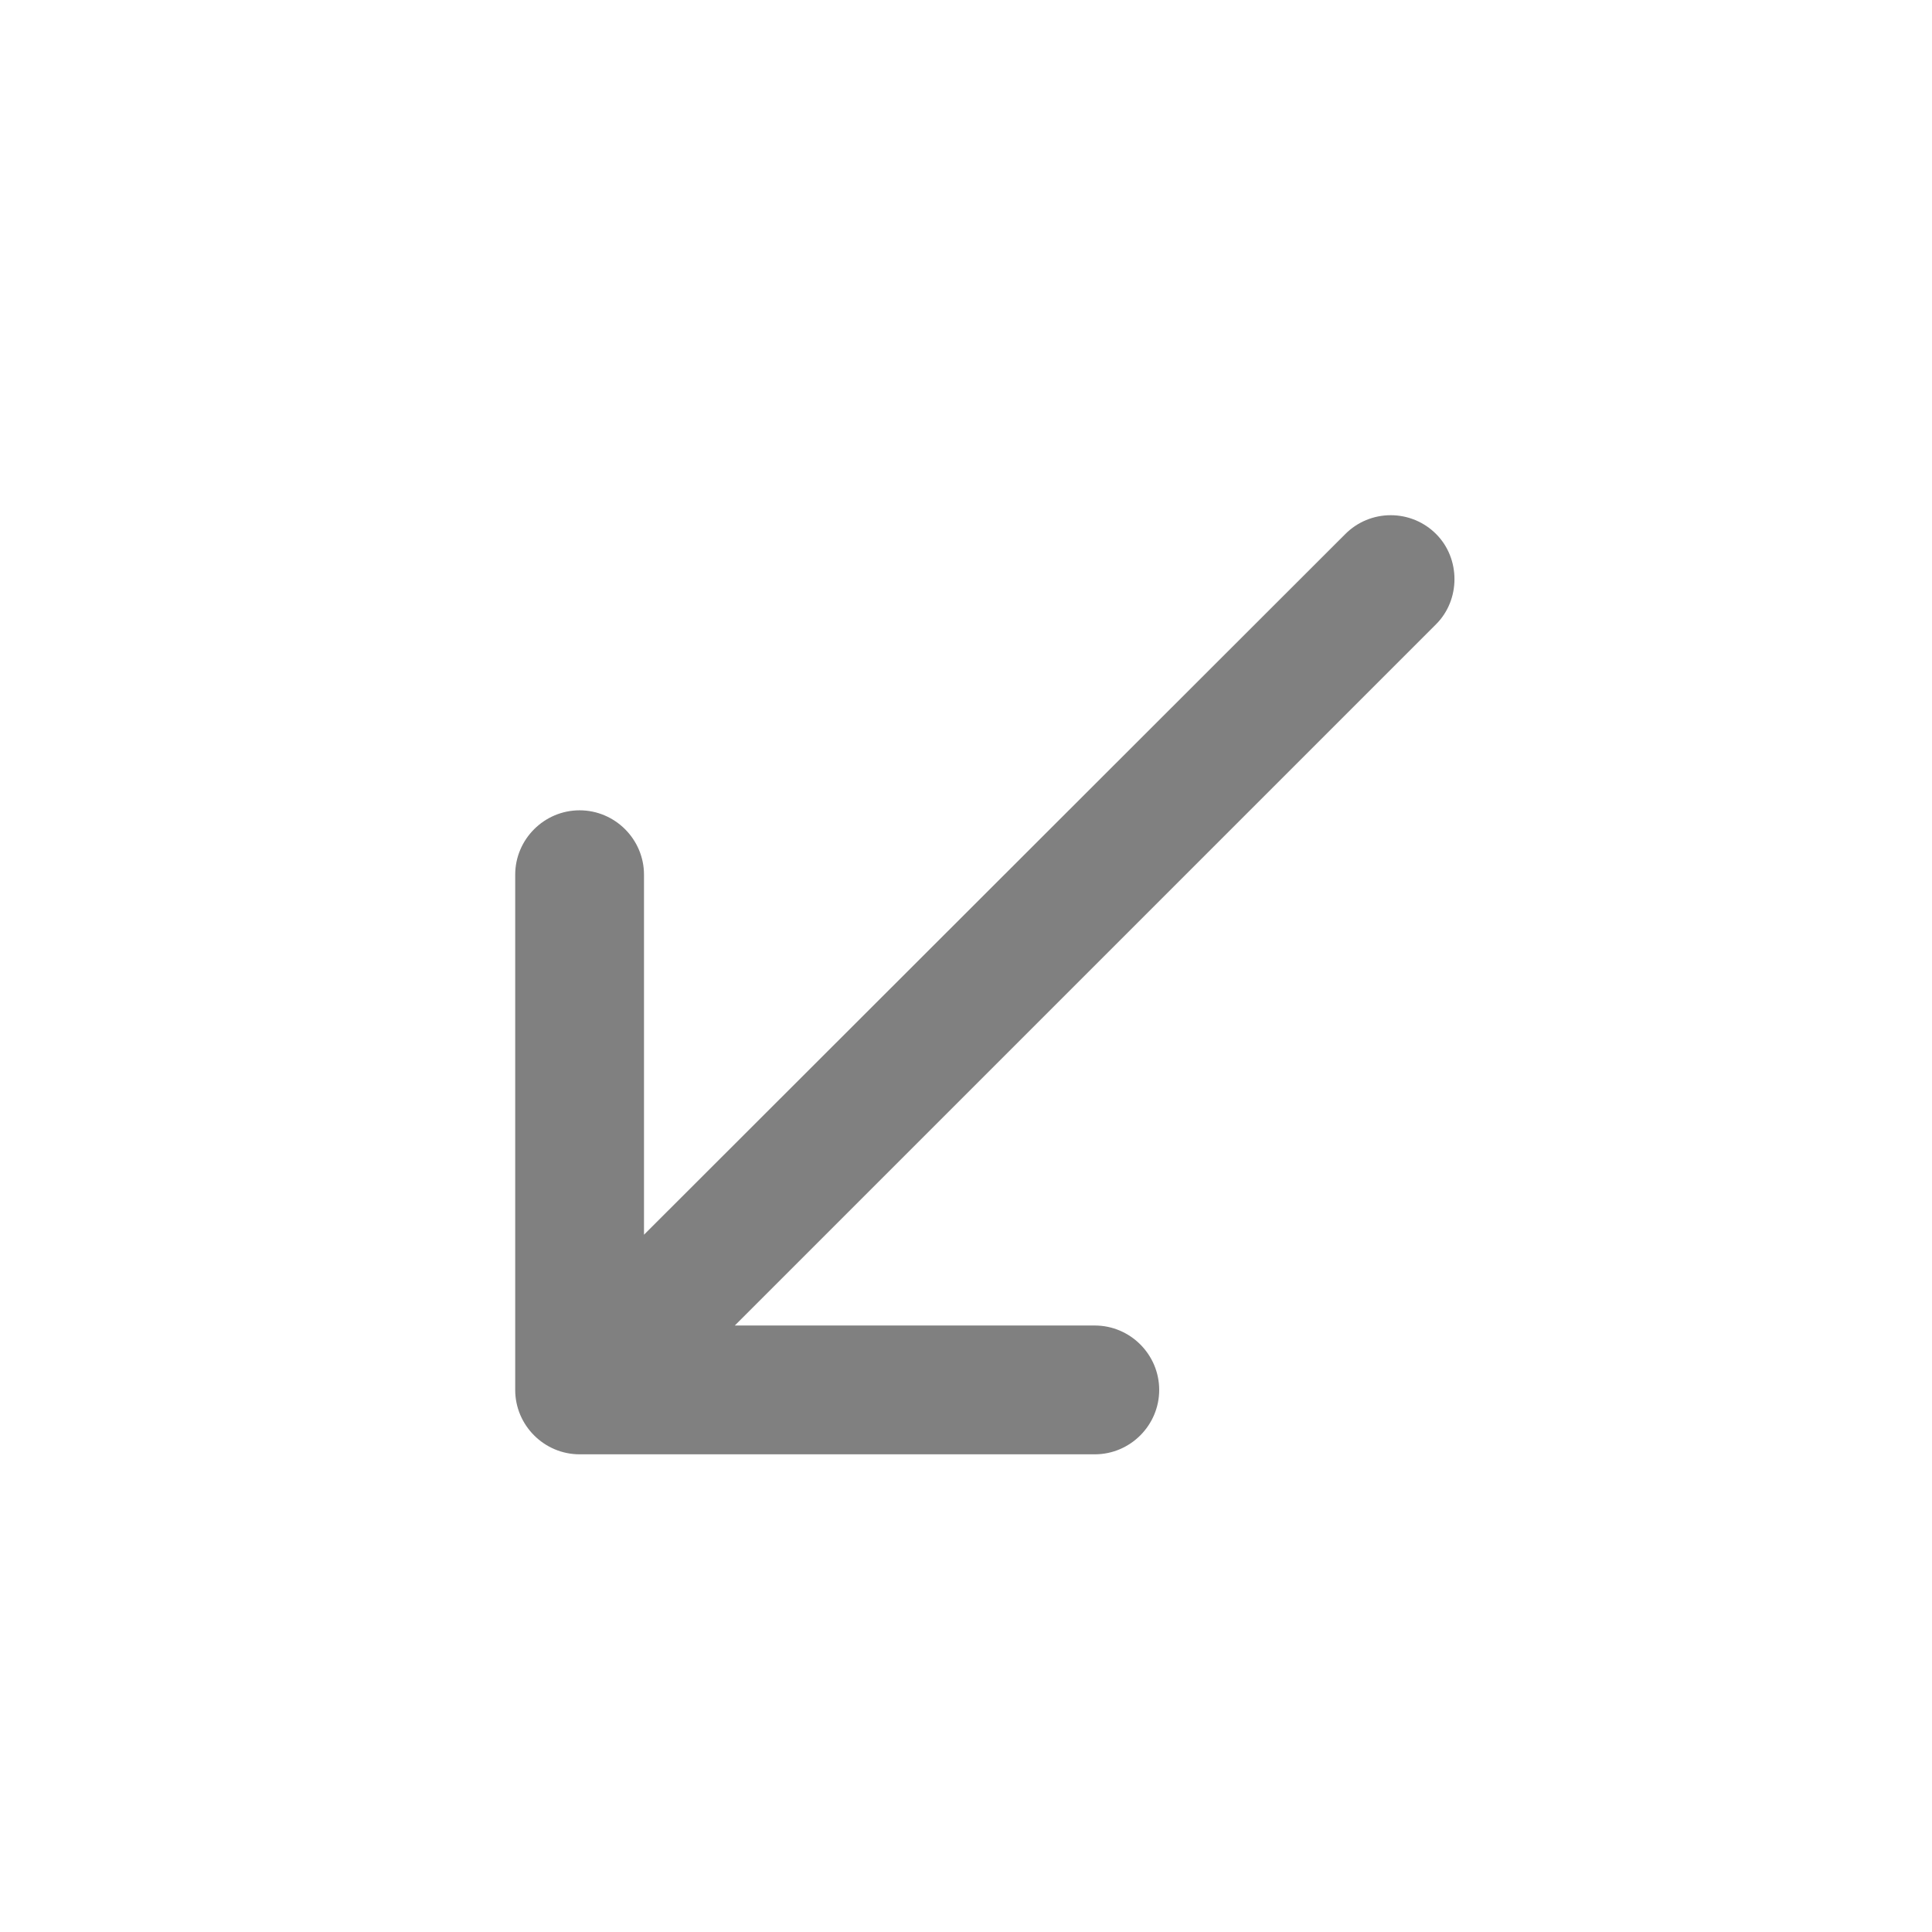 <svg width="24" height="24" viewBox="0 0 24 24" fill="none" xmlns="http://www.w3.org/2000/svg">
<path fill-rule="evenodd" clip-rule="evenodd" d="M17.84 6.634C17.691 6.484 17.488 6.4 17.276 6.4C17.064 6.4 16.861 6.484 16.712 6.634L8 15.338V10.866C8 10.426 7.64 10.066 7.2 10.066C6.76 10.066 6.4 10.426 6.4 10.866V17.266C6.4 17.706 6.76 18.066 7.2 18.066H13.6C14.04 18.066 14.4 17.706 14.4 17.266C14.4 16.826 14.04 16.466 13.6 16.466H9.128L17.84 7.754C18.144 7.45 18.144 6.938 17.84 6.634Z" fill="#808080"/>
</svg>
